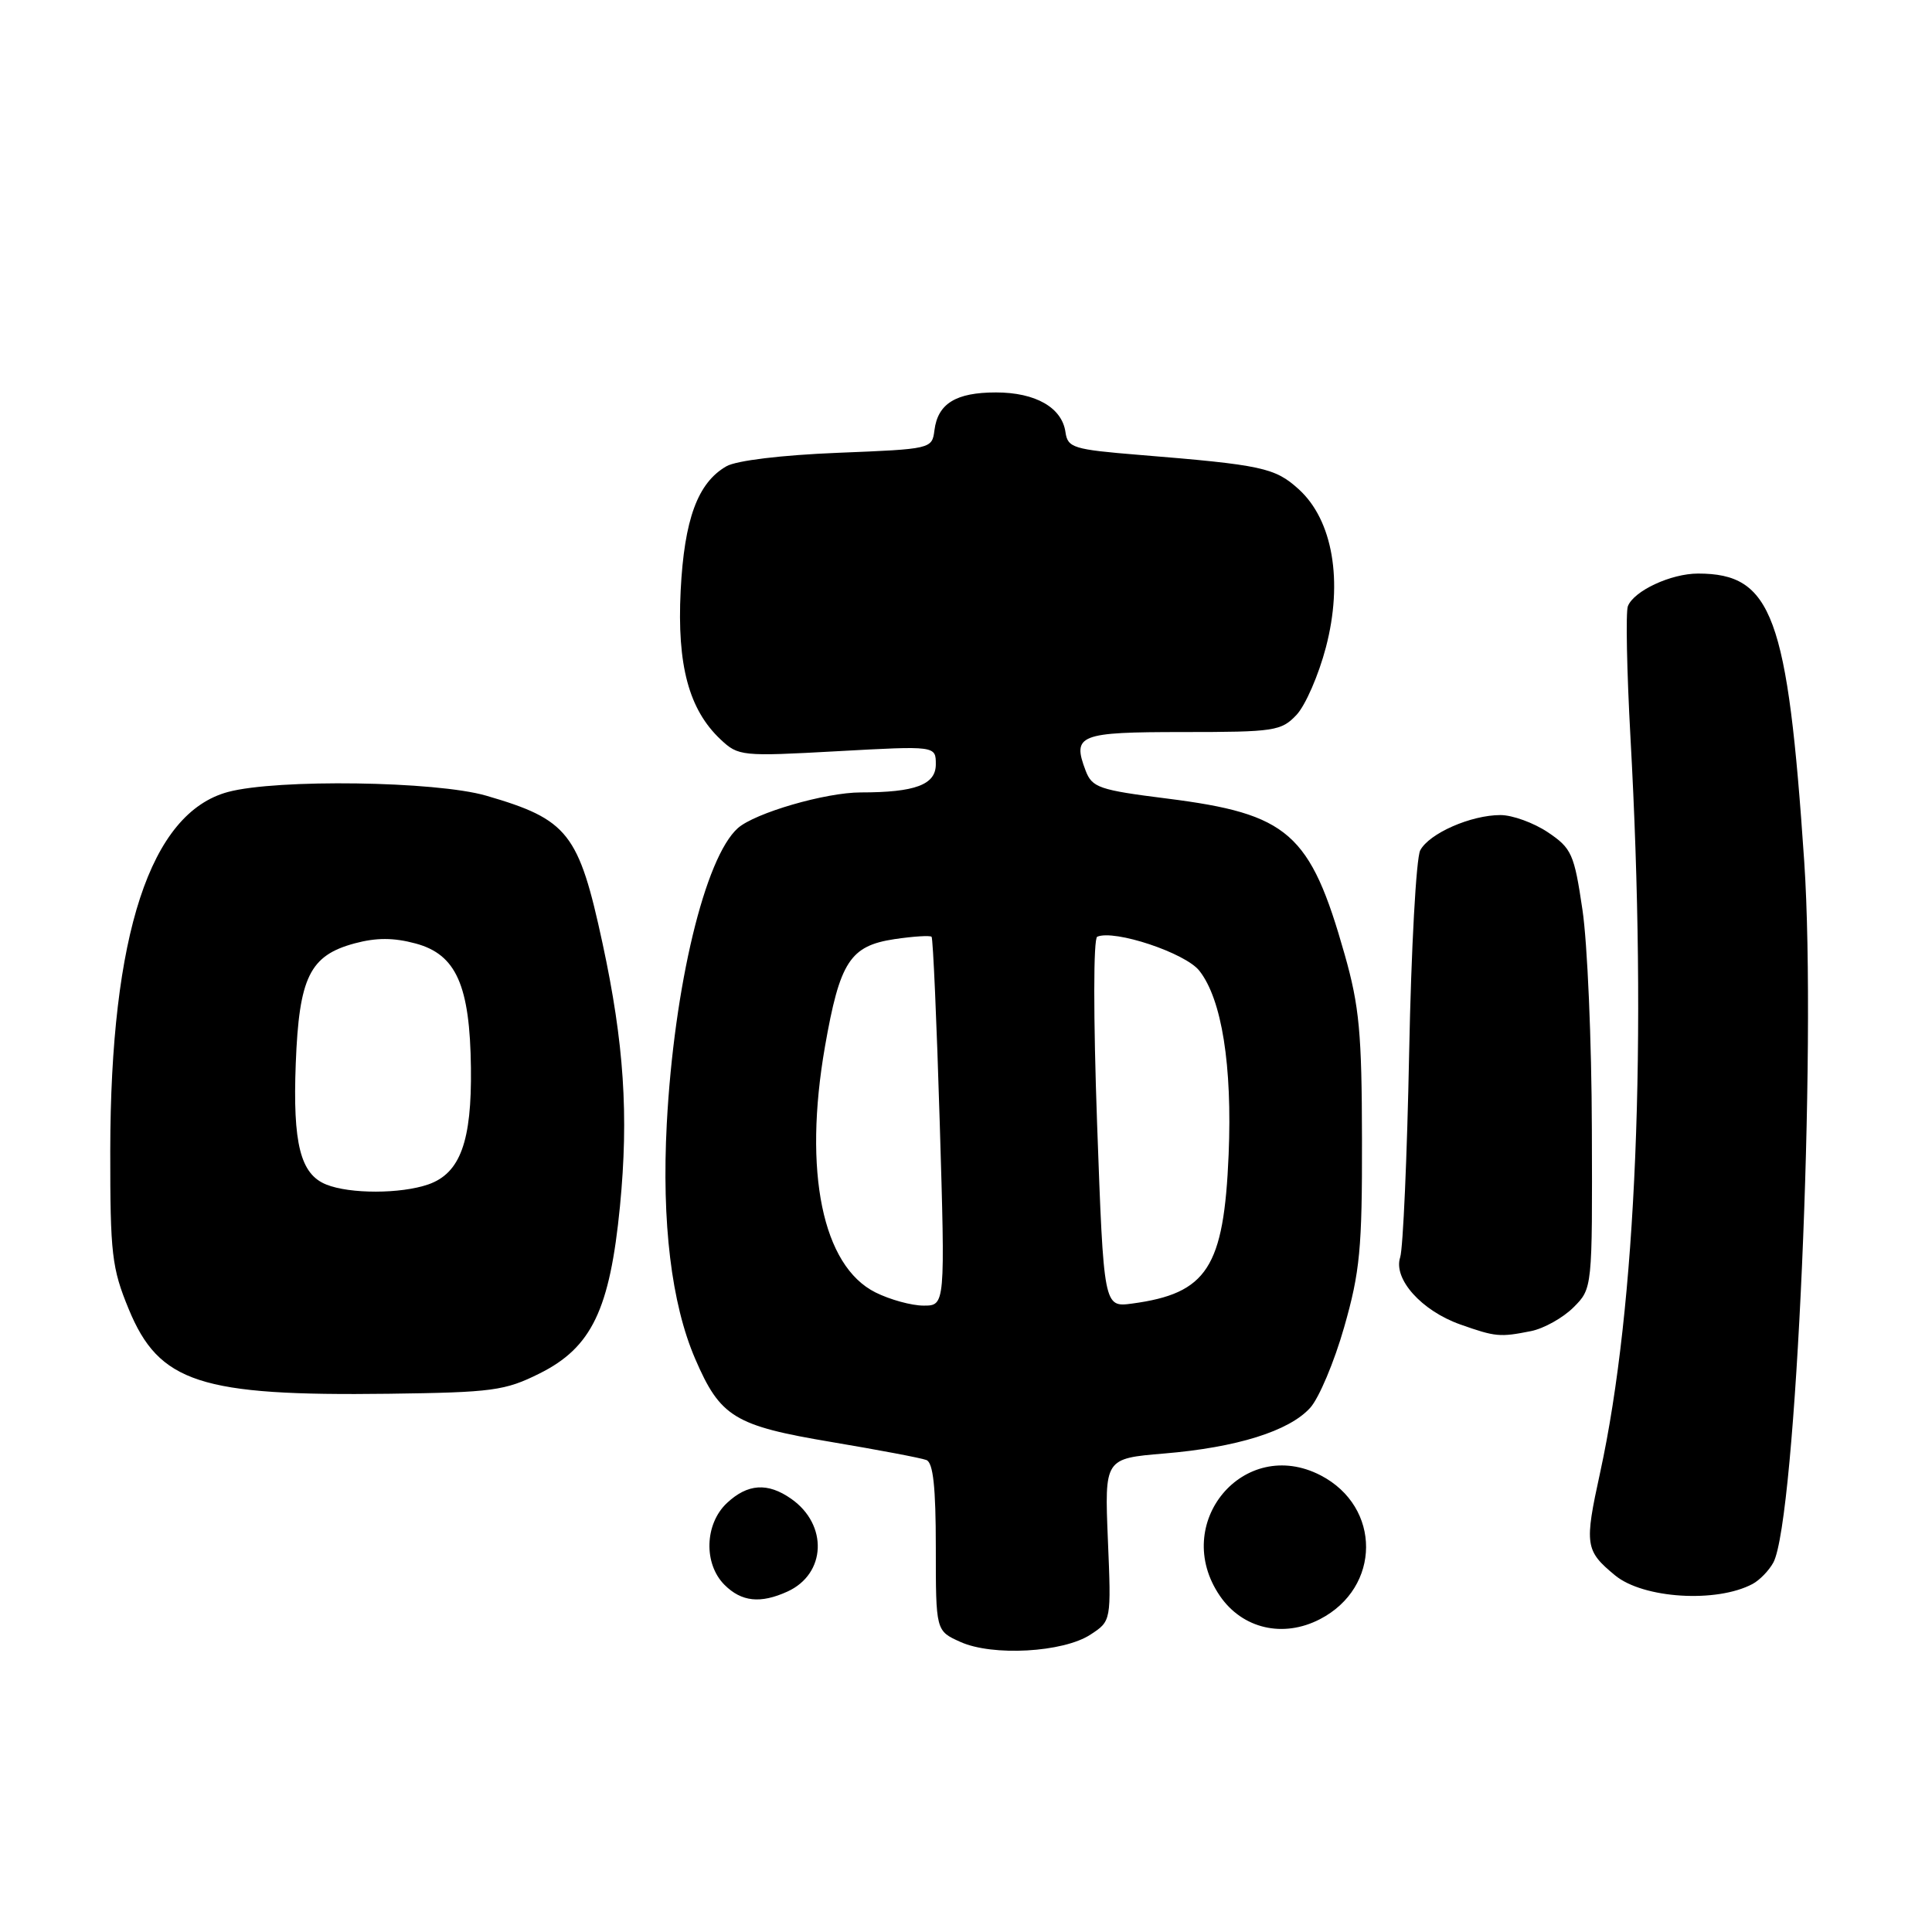<?xml version="1.0" encoding="UTF-8" standalone="no"?>
<!DOCTYPE svg PUBLIC "-//W3C//DTD SVG 1.1//EN" "http://www.w3.org/Graphics/SVG/1.1/DTD/svg11.dtd" >
<svg xmlns="http://www.w3.org/2000/svg" xmlns:xlink="http://www.w3.org/1999/xlink" version="1.1" viewBox="0 0 256 256">
 <g >
 <path fill="currentColor"
d=" M 144.50 216.59 C 147.25 214.79 147.25 214.79 146.80 204.02 C 146.36 193.26 146.36 193.26 154.23 192.60 C 163.87 191.80 170.82 189.63 173.61 186.54 C 174.77 185.26 176.80 180.45 178.11 175.85 C 180.20 168.54 180.50 165.44 180.47 151.00 C 180.45 136.92 180.12 133.33 178.18 126.49 C 173.61 110.35 170.76 107.85 154.62 105.81 C 145.63 104.68 144.71 104.36 143.85 102.11 C 142.05 97.36 142.95 97.00 156.79 97.00 C 168.89 97.00 169.78 96.86 171.80 94.72 C 172.98 93.46 174.73 89.44 175.69 85.77 C 177.99 77.00 176.60 68.91 172.08 64.82 C 168.94 61.97 167.21 61.60 151.00 60.28 C 142.20 59.56 141.48 59.34 141.18 57.26 C 140.72 54.00 137.21 52.00 131.97 52.00 C 126.67 52.00 124.27 53.47 123.82 57.00 C 123.50 59.49 123.43 59.50 111.00 60.00 C 103.59 60.30 97.59 61.02 96.26 61.78 C 92.45 63.96 90.67 68.80 90.19 78.28 C 89.70 88.15 91.28 94.03 95.48 97.98 C 97.84 100.20 98.26 100.24 110.95 99.54 C 124.00 98.82 124.00 98.82 124.00 101.28 C 124.00 103.98 121.27 105.00 114.06 105.00 C 109.38 105.00 100.04 107.72 97.77 109.73 C 93.41 113.62 89.32 130.63 88.35 148.93 C 87.67 161.99 88.96 172.72 92.11 180.04 C 95.44 187.77 97.30 188.91 110.15 191.07 C 116.39 192.12 122.06 193.19 122.75 193.46 C 123.65 193.80 124.00 197.06 124.00 205.02 C 124.00 216.10 124.00 216.10 127.25 217.56 C 131.51 219.49 140.89 218.96 144.50 216.59 Z  M 174.90 214.55 C 183.01 210.36 183.06 199.67 174.99 195.49 C 164.81 190.23 155.08 201.87 161.64 211.46 C 164.62 215.82 170.02 217.08 174.90 214.55 Z  M 104.34 210.89 C 109.48 208.55 109.74 202.03 104.84 198.60 C 101.72 196.41 99.06 196.59 96.31 199.17 C 93.37 201.94 93.21 207.21 96.00 210.00 C 98.25 212.25 100.76 212.52 104.34 210.89 Z  M 232.23 209.88 C 233.18 209.37 234.41 208.09 234.98 207.04 C 237.98 201.44 240.73 138.85 239.07 114.16 C 236.87 81.57 234.82 76.00 225.00 76.00 C 221.41 76.00 216.49 78.29 215.70 80.33 C 215.41 81.10 215.56 88.88 216.04 97.62 C 218.28 137.96 216.83 173.12 212.02 195.15 C 209.93 204.71 210.04 205.47 214.00 208.74 C 217.73 211.82 227.46 212.43 232.23 209.88 Z  M 71.50 181.99 C 78.40 178.55 80.81 173.53 82.15 159.82 C 83.32 147.79 82.69 138.22 79.84 125.00 C 76.68 110.36 75.29 108.59 64.42 105.43 C 57.75 103.50 36.70 103.20 30.21 104.94 C 19.91 107.72 14.64 123.79 14.61 152.50 C 14.60 166.15 14.82 168.04 17.05 173.45 C 21.07 183.22 26.53 185.00 51.50 184.68 C 65.27 184.50 66.91 184.28 71.50 181.99 Z  M 202.86 176.38 C 204.57 176.04 207.10 174.62 208.49 173.24 C 211.00 170.73 211.00 170.73 210.93 149.61 C 210.90 138.00 210.34 124.91 209.68 120.53 C 208.59 113.14 208.25 112.40 205.10 110.28 C 203.23 109.03 200.41 108.00 198.82 108.00 C 194.90 108.00 189.38 110.43 188.19 112.67 C 187.65 113.67 186.99 125.75 186.72 139.50 C 186.45 153.25 185.91 165.45 185.53 166.60 C 184.59 169.47 188.36 173.68 193.50 175.50 C 198.17 177.15 198.74 177.20 202.86 176.38 Z  M 116.00 171.25 C 108.98 167.74 106.42 155.28 109.31 138.69 C 111.28 127.43 112.63 125.33 118.53 124.44 C 121.04 124.07 123.25 123.93 123.44 124.13 C 123.63 124.33 124.12 135.41 124.52 148.75 C 125.25 173.00 125.25 173.00 122.38 173.00 C 120.79 173.00 117.92 172.21 116.00 171.25 Z  M 145.37 148.87 C 144.87 134.72 144.87 124.34 145.39 124.12 C 147.67 123.14 157.07 126.27 158.92 128.63 C 161.90 132.41 163.29 141.18 162.80 152.98 C 162.17 167.97 159.96 171.39 150.01 172.73 C 146.25 173.23 146.25 173.23 145.37 148.87 Z  M 43.24 156.96 C 39.80 155.59 38.78 151.53 39.19 140.91 C 39.63 129.49 41.04 126.60 47.00 125.00 C 49.87 124.23 52.15 124.23 55.08 125.02 C 60.45 126.47 62.27 130.56 62.40 141.50 C 62.52 151.25 60.98 155.46 56.76 156.94 C 53.10 158.21 46.37 158.22 43.24 156.96 Z "/>
</g>
</svg>
